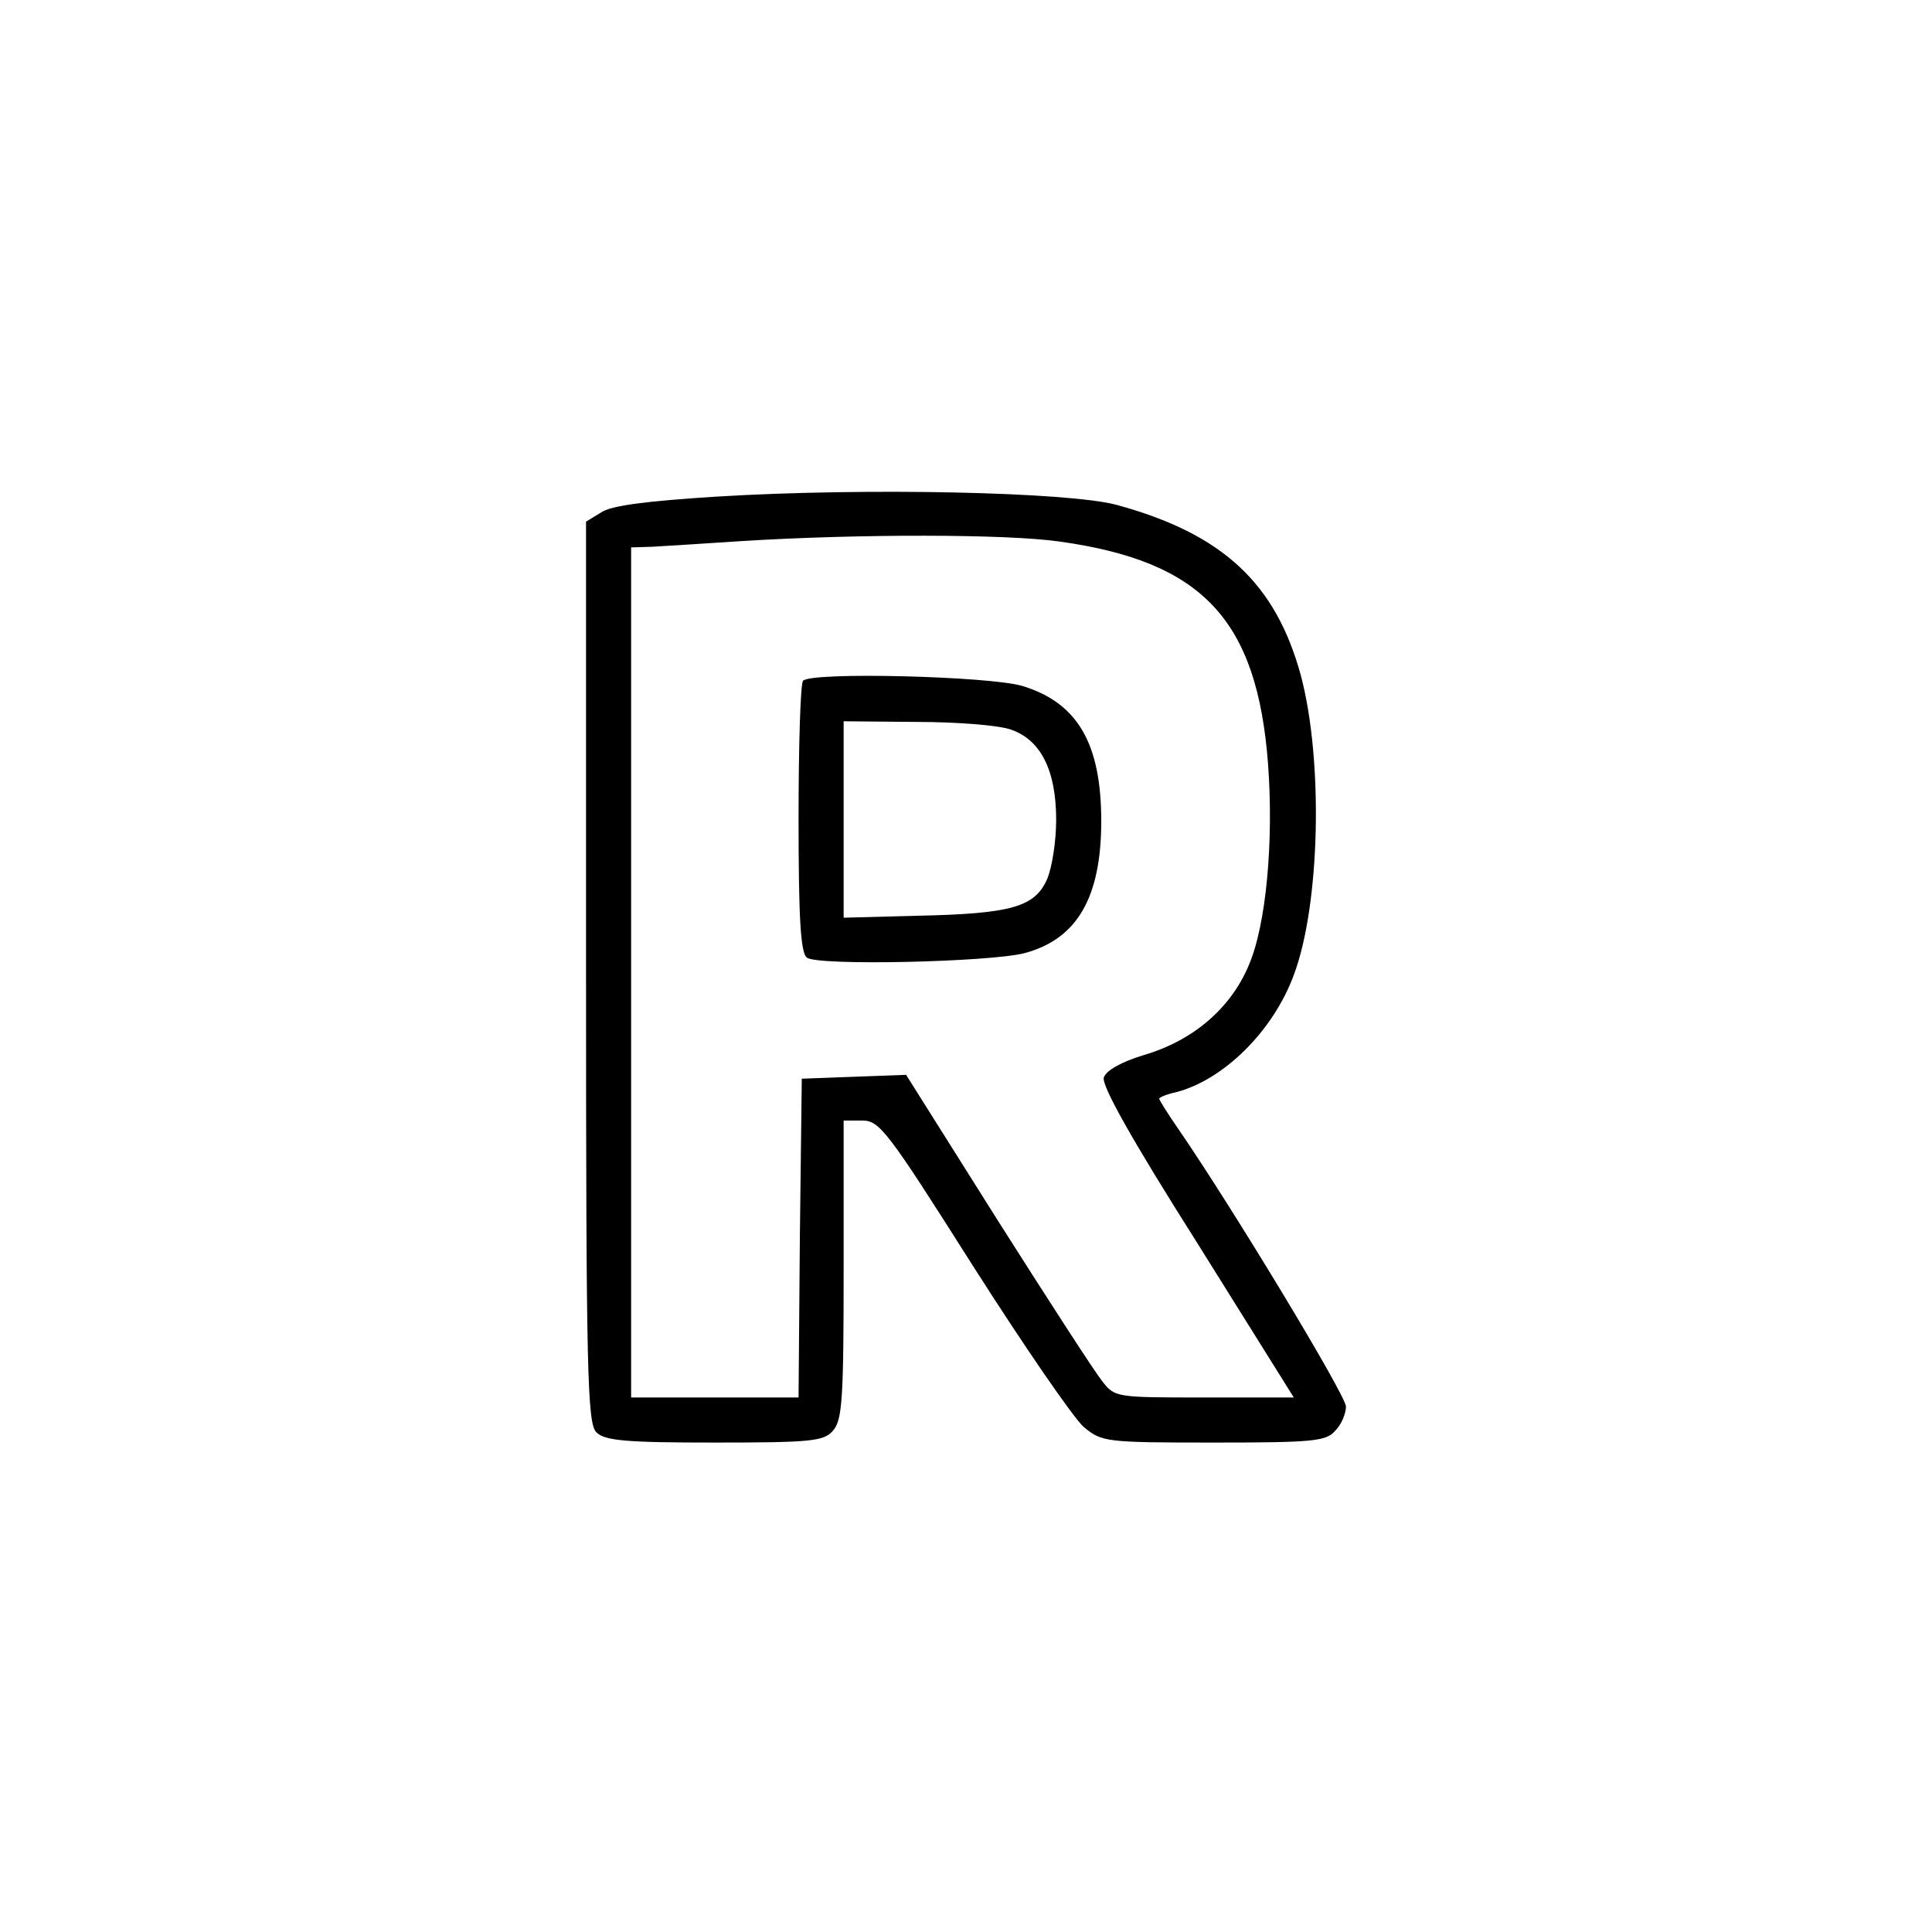 <?xml version="1.0" standalone="no"?>
<!DOCTYPE svg PUBLIC "-//W3C//DTD SVG 20010904//EN"
 "http://www.w3.org/TR/2001/REC-SVG-20010904/DTD/svg10.dtd">
<svg version="1.0" xmlns="http://www.w3.org/2000/svg"
 width="300pt" height="300pt" viewBox="0 0 300 300"
 preserveAspectRatio="xMidYMid meet">
<g transform="translate(0,300) scale(0.1,-0.1)"
fill="#000000" stroke="none">
<path d="M1115 2229 c-111 -7 -167 -14 -182 -25 l-23 -14 0 -700 c0 -622 2
-700 16 -714 13 -13 44 -16 183 -16 150 0 170 2 184 18 15 16 17 49 17 250 l0
232 29 0 c27 0 39 -16 172 -226 79 -124 156 -236 172 -250 28 -23 33 -24 201
-24 155 0 175 2 189 18 10 10 17 27 17 38 0 17 -177 310 -261 432 -16 23 -29
44 -29 46 0 2 12 7 26 10 74 19 151 95 183 182 41 109 46 333 11 465 -39 143
-121 220 -286 265 -74 20 -388 27 -619 13z m531 -70 c221 -31 306 -121 323
-345 9 -121 -3 -251 -30 -313 -28 -67 -87 -117 -162 -139 -36 -11 -59 -24 -63
-35 -4 -12 43 -96 145 -257 l150 -240 -139 0 c-138 0 -139 0 -159 26 -12 15
-85 128 -163 251 l-141 224 -81 -3 -81 -3 -3 -248 -2 -247 -130 0 -130 0 0
660 0 660 33 1 c17 1 82 5 142 9 178 11 408 11 491 -1z"/>
<path d="M1247 1943 c-4 -3 -7 -100 -7 -213 0 -154 3 -210 13 -217 16 -13 284
-7 338 7 82 22 119 87 119 205 0 121 -37 184 -123 210 -52 15 -326 22 -340 8z
m323 -76 c46 -16 70 -63 70 -140 0 -32 -6 -73 -14 -92 -19 -43 -54 -54 -203
-57 l-113 -3 0 152 0 153 113 -1 c61 0 128 -5 147 -12z"/>
</g>
</svg>
